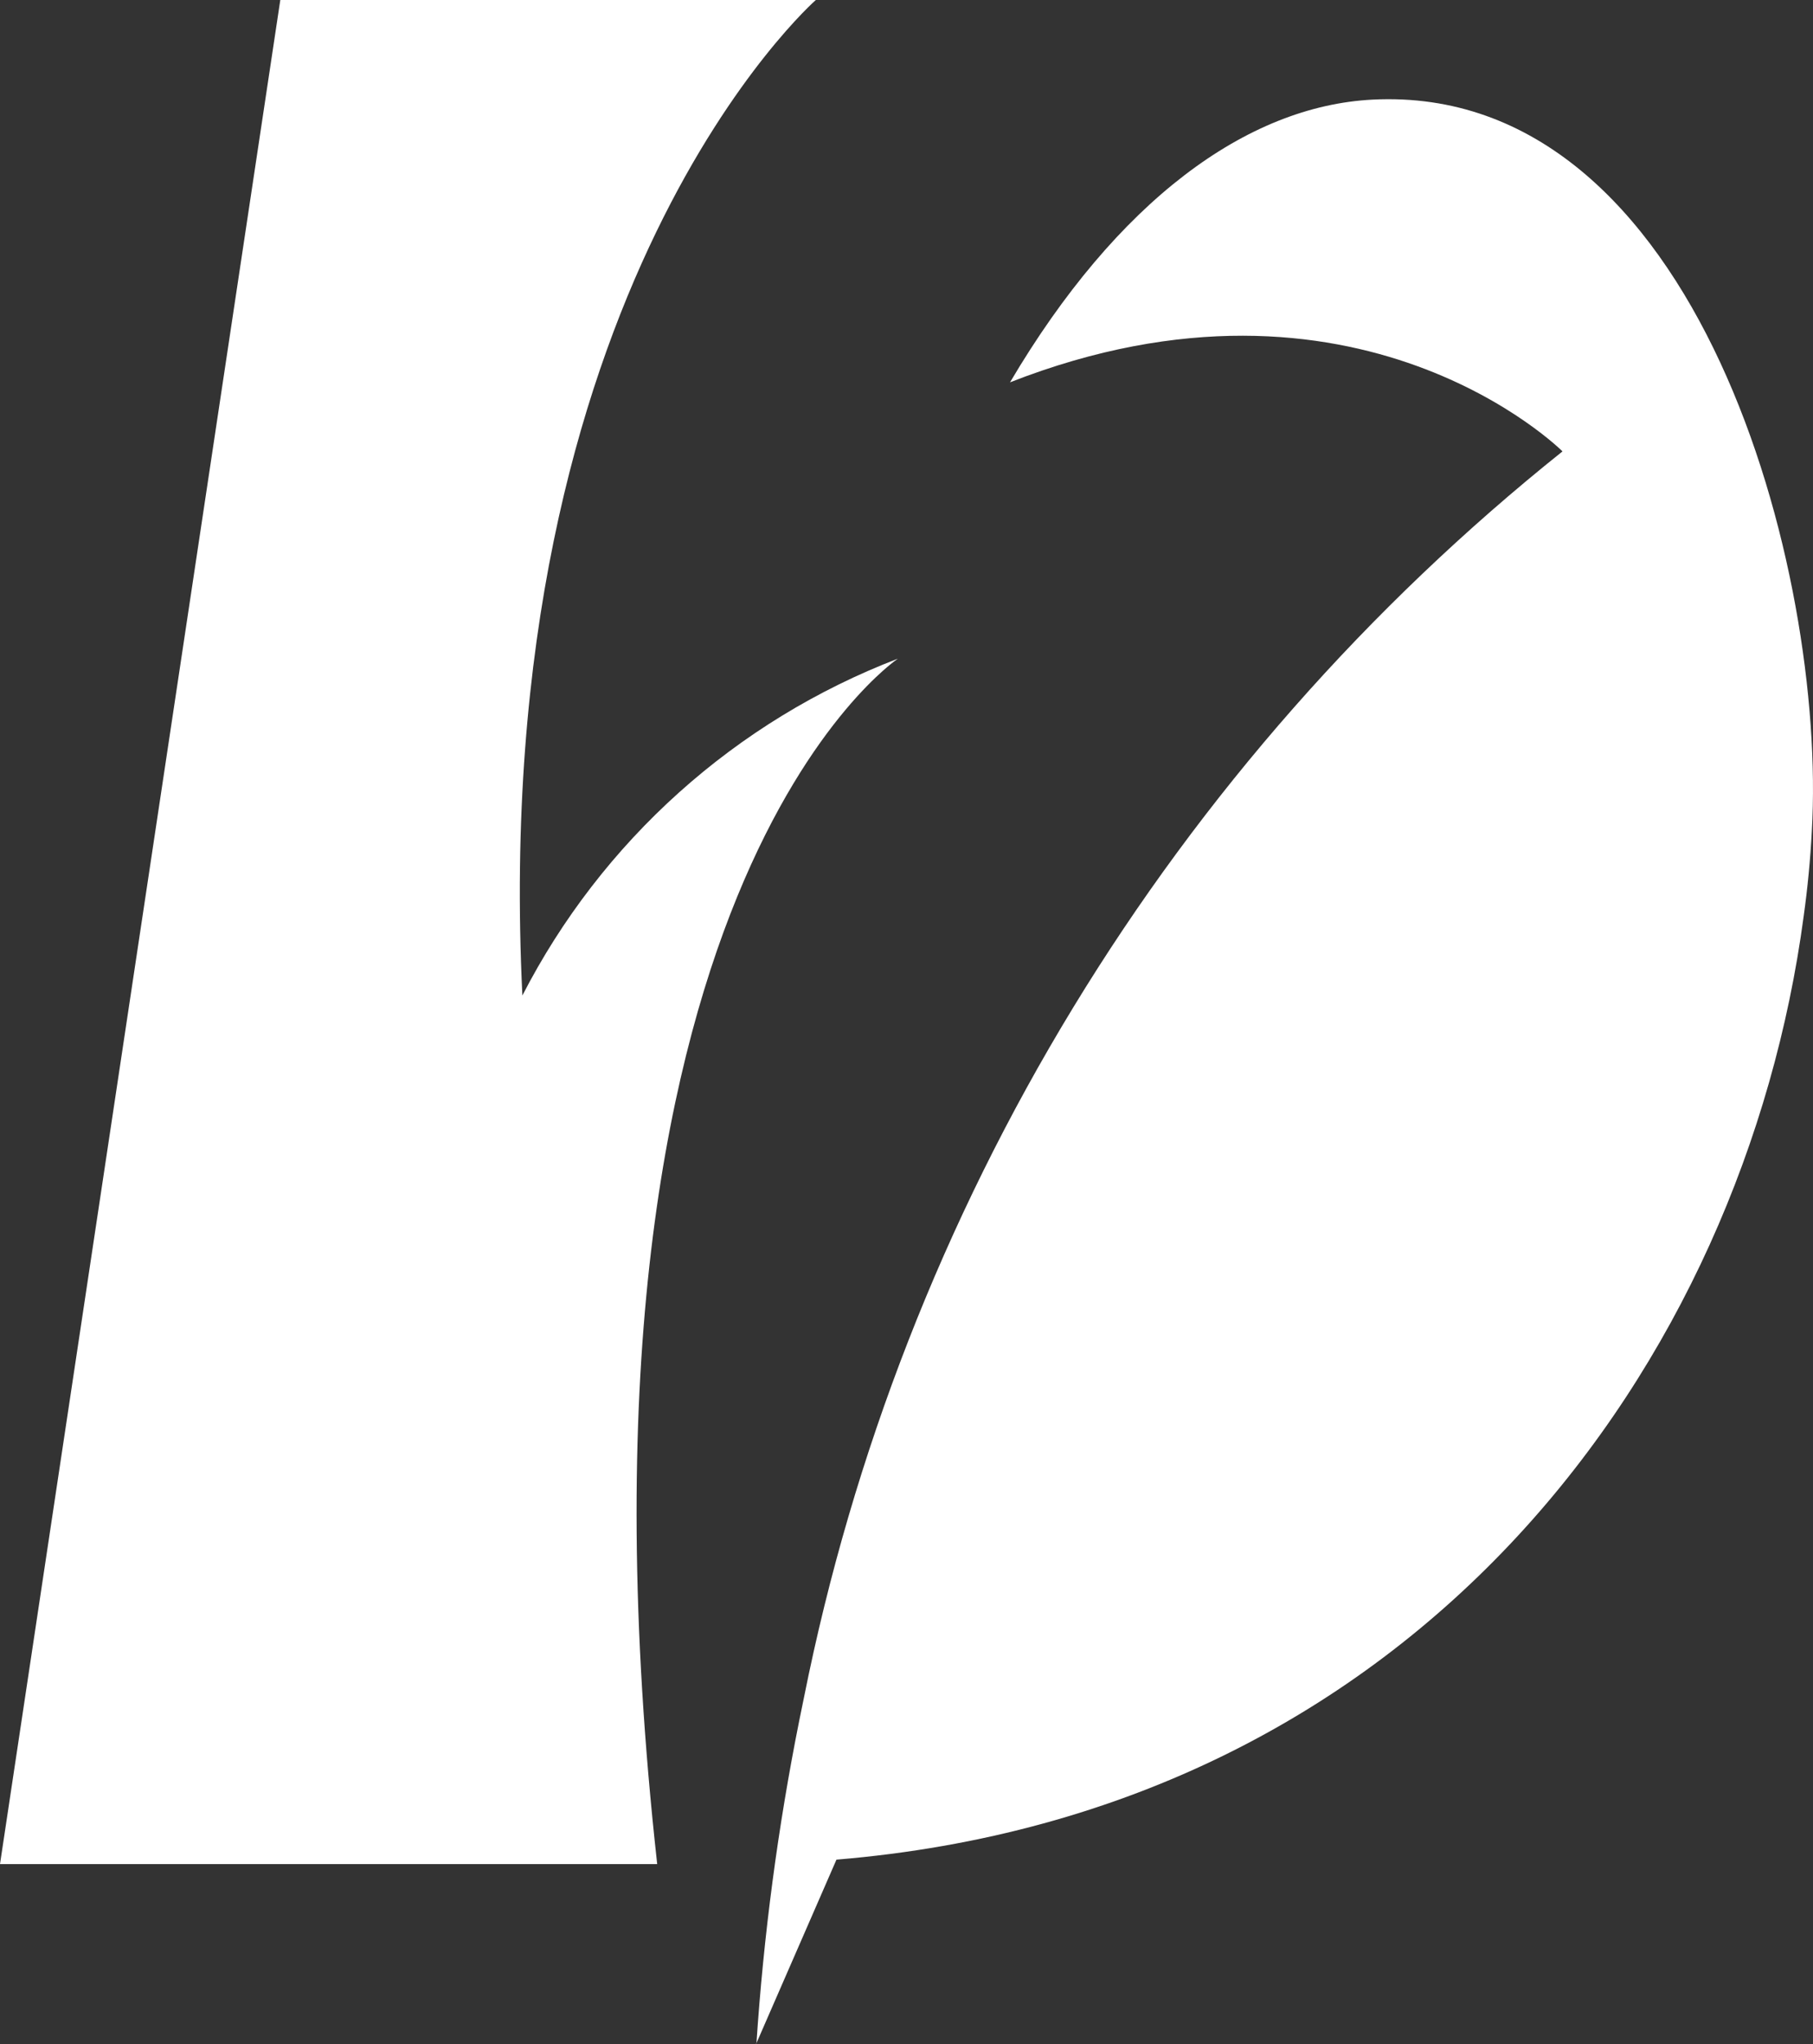<svg id="mrd-logo-d-white" xmlns="http://www.w3.org/2000/svg" xmlns:xlink="http://www.w3.org/1999/xlink" width="30.594" height="34.476" viewBox="0 0 30.594 34.476">
  <rect x="0" y="0" width="30.594" height="34.476" fill="#333333" stroke="none"/>
  <defs>
    <clipPath id="clip-path">
      <path id="路径_1245" data-name="路径 1245" d="M266.886,189.116l1.357-3.111c9.861-.817,15.318-8.395,16.322-15.914q.1-.717.137-1.43c.254-4.356-1.907-12.619-7.411-12.34-2.125.108-4.313,1.711-6.119,4.768,5.863-2.294,9.323,1.165,9.323,1.165a35.915,35.915,0,0,0-12.8,21.016h0q-.041.2-.08.391v0a41.778,41.778,0,0,0-.723,5.455" transform="translate(-266.886 -156.314)" fill="#fff" clip-rule="evenodd"/>
    </clipPath>
    <clipPath id="clip-path-2">
      <path id="路径_1246" data-name="路径 1246" d="M209.107,146.932H200.07l-4.73,31.439h11.09c-1.815-16.4,4.061-20.33,4.061-20.33a11.924,11.924,0,0,0-6.336,5.681c-.583-11.944,4.952-16.79,4.952-16.79" transform="translate(-195.34 -146.932)" fill="#fff" clip-rule="evenodd"/>
    </clipPath>
  </defs>
  <g id="组_318" data-name="组 318" transform="translate(12.758 1.673)">
    <g id="组_317" data-name="组 317" transform="translate(0 0)" clip-path="url(#clip-path)">
      <rect id="矩形_53" data-name="矩形 53" width="18.07" height="33.075" transform="translate(0 -0.272)" fill="#fff"/>
    </g>
  </g>
  <g id="组_320" data-name="组 320" transform="translate(0 0)">
    <g id="组_319" data-name="组 319" clip-path="url(#clip-path-2)">
      <rect id="矩形_57" data-name="矩形 57" width="15.151" height="31.439" transform="translate(0 0)" fill="#fff"/>
    </g>
  </g>
</svg>
